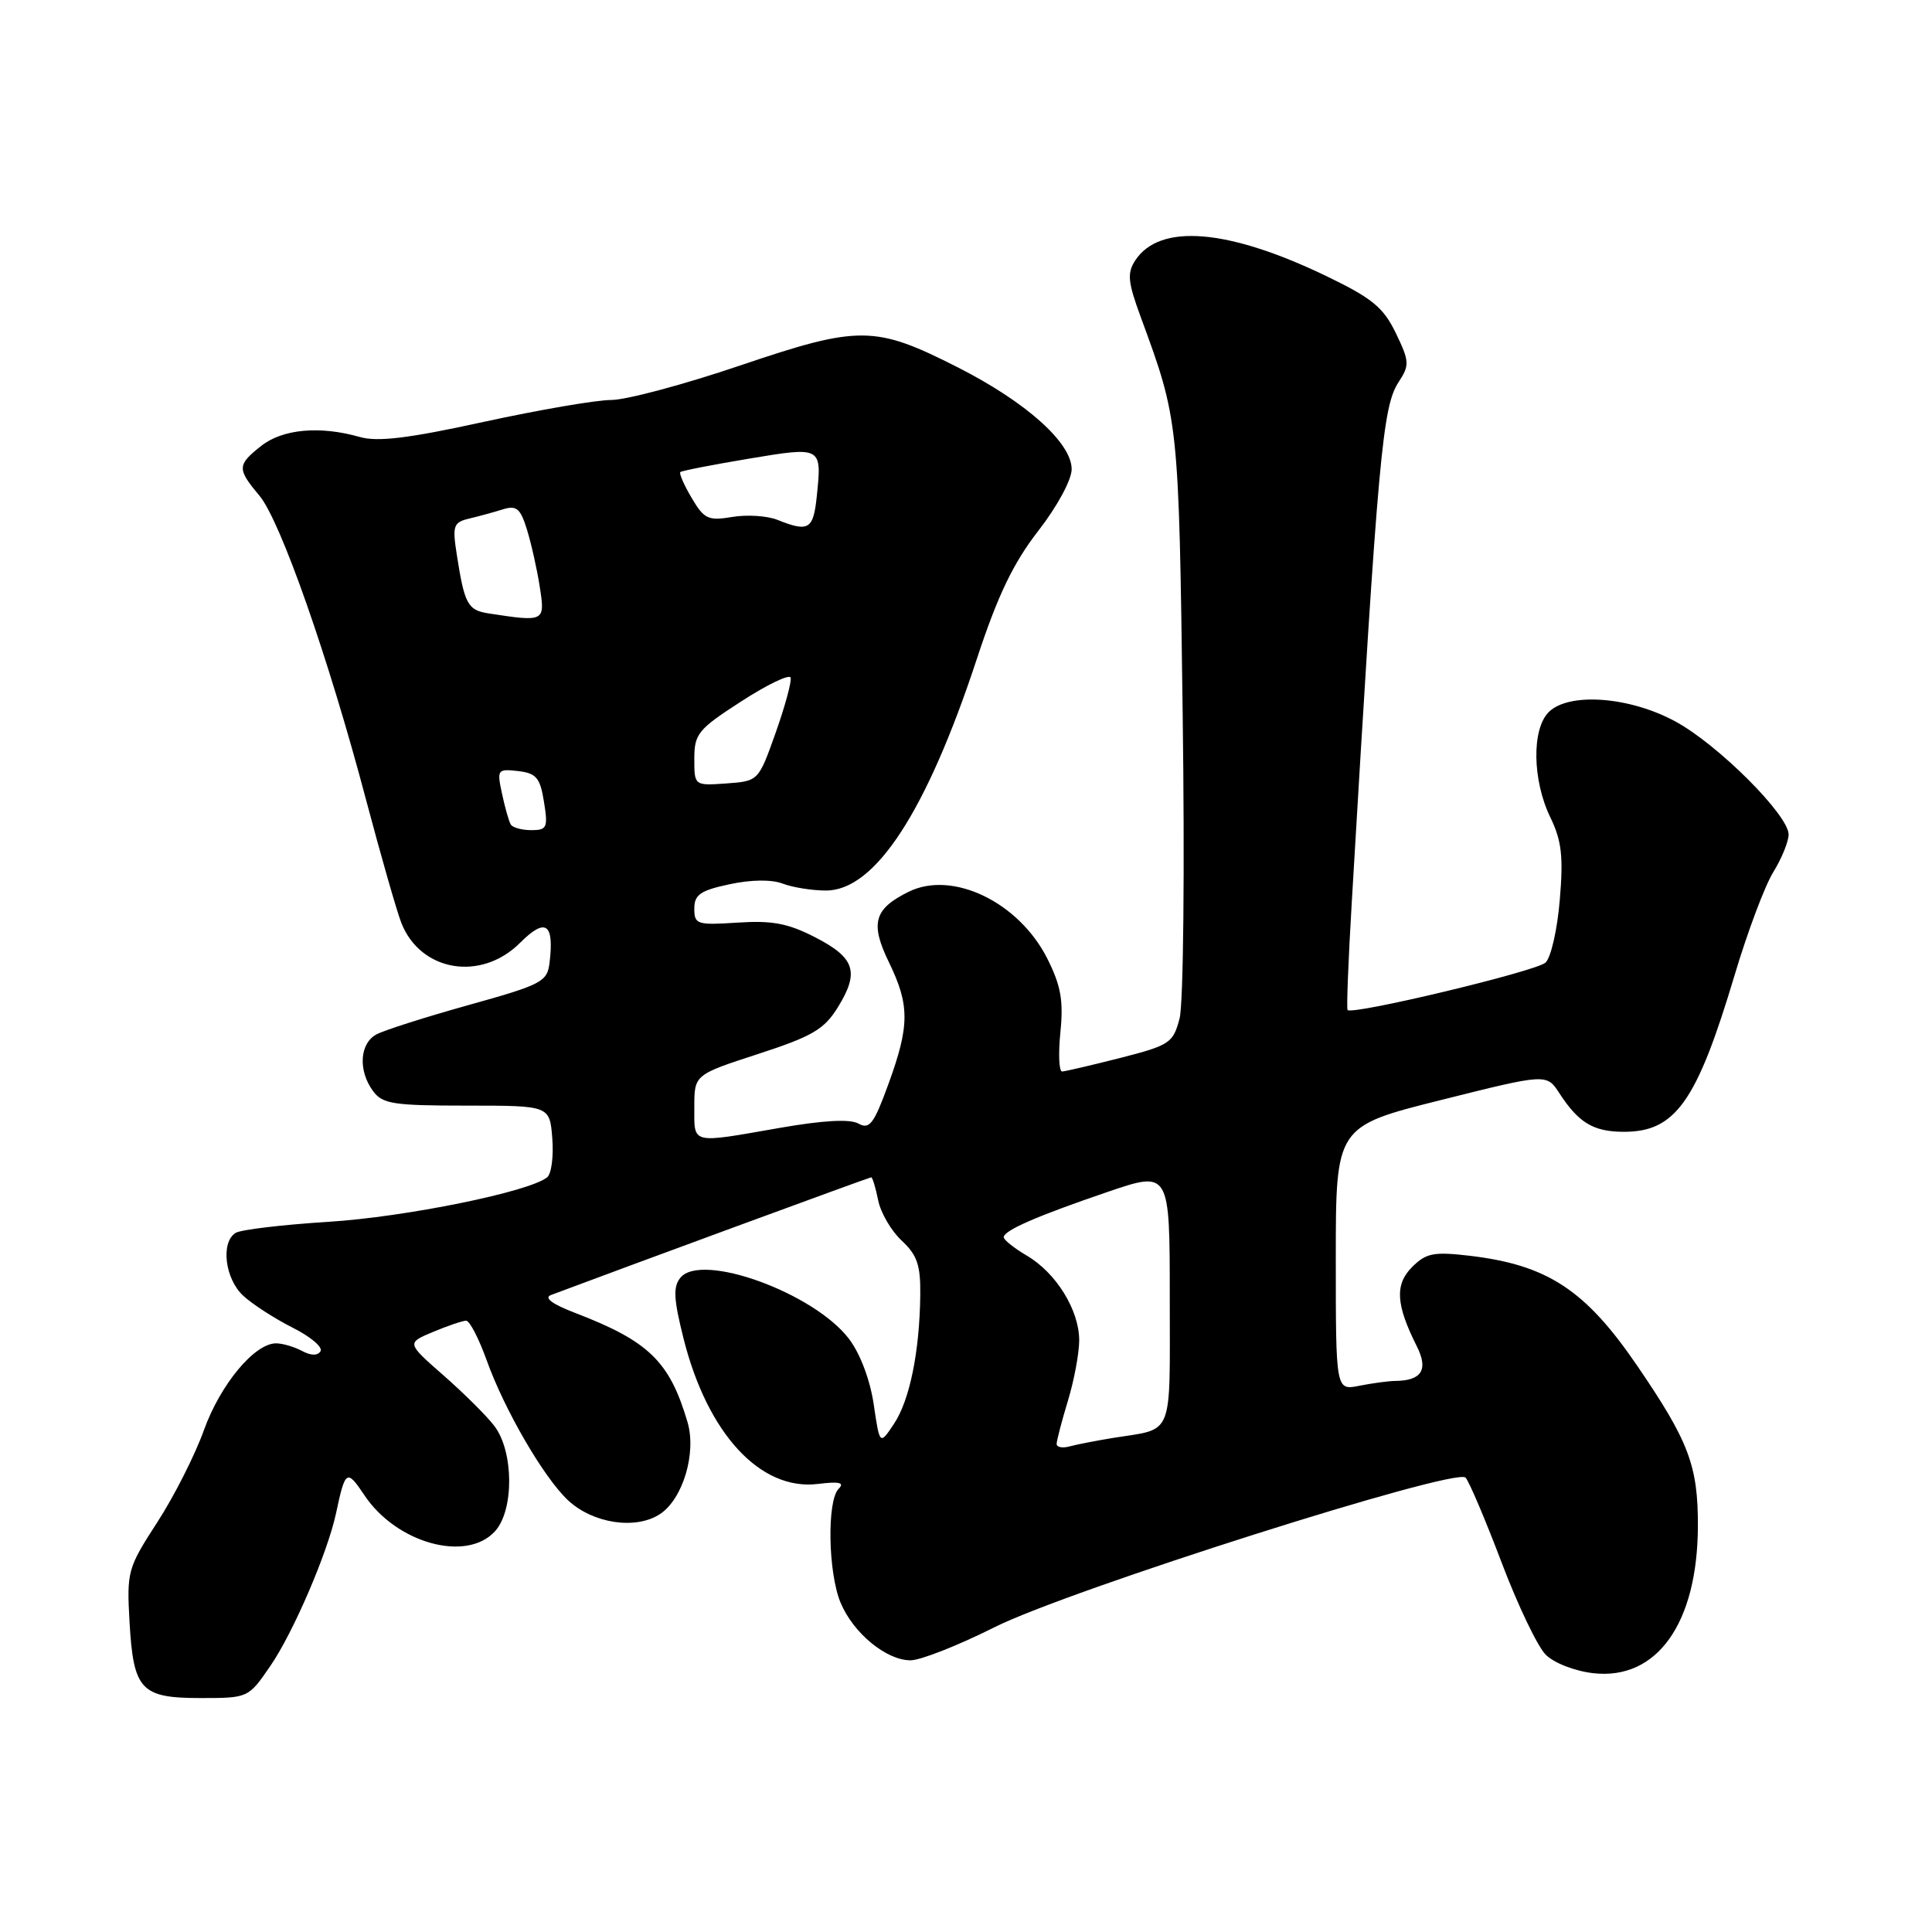 <?xml version="1.0" encoding="UTF-8" standalone="no"?>
<!DOCTYPE svg PUBLIC "-//W3C//DTD SVG 1.1//EN" "http://www.w3.org/Graphics/SVG/1.1/DTD/svg11.dtd" >
<svg xmlns="http://www.w3.org/2000/svg" xmlns:xlink="http://www.w3.org/1999/xlink" version="1.1" viewBox="0 0 256 256">
 <g >
 <path fill="currentColor"
d=" M 35.82 220.75 C 38.85 216.35 43.41 205.74 44.53 200.50 C 45.75 194.76 45.95 194.63 48.29 198.13 C 52.54 204.50 61.83 207.06 65.60 202.89 C 68.14 200.08 68.08 192.29 65.49 188.93 C 64.47 187.59 61.43 184.58 58.75 182.23 C 53.87 177.95 53.87 177.95 57.40 176.48 C 59.35 175.66 61.31 175.00 61.77 175.00 C 62.23 175.00 63.45 177.36 64.49 180.25 C 66.85 186.83 72.05 195.78 75.26 198.79 C 78.57 201.88 84.23 202.73 87.44 200.63 C 90.48 198.64 92.31 192.55 91.10 188.44 C 88.73 180.39 85.97 177.71 76.19 173.96 C 73.18 172.81 72.04 171.96 73.00 171.60 C 82.73 167.94 115.20 156.00 115.44 156.00 C 115.61 156.00 116.02 157.36 116.36 159.03 C 116.69 160.70 118.10 163.11 119.48 164.39 C 121.53 166.30 121.99 167.63 121.94 171.61 C 121.85 179.12 120.54 185.54 118.46 188.66 C 116.57 191.50 116.57 191.50 115.77 186.07 C 115.29 182.83 113.97 179.34 112.49 177.40 C 107.85 171.31 92.98 165.91 90.17 169.29 C 89.17 170.50 89.25 172.09 90.58 177.39 C 93.75 189.98 100.76 197.56 108.37 196.63 C 111.23 196.28 111.95 196.45 111.12 197.28 C 109.56 198.84 109.72 208.39 111.38 212.36 C 113.06 216.40 117.44 220.00 120.65 220.00 C 121.97 220.00 126.97 218.03 131.77 215.62 C 141.53 210.71 192.82 194.42 194.19 195.79 C 194.64 196.24 196.78 201.27 198.94 206.96 C 201.09 212.65 203.74 218.19 204.82 219.26 C 205.92 220.36 208.68 221.43 211.14 221.71 C 219.57 222.65 224.94 215.08 224.98 202.21 C 225.00 194.22 223.78 190.99 216.96 181.00 C 210.07 170.90 205.05 167.61 194.70 166.39 C 189.96 165.84 188.96 166.04 187.11 167.89 C 184.80 170.20 184.96 172.87 187.73 178.38 C 189.30 181.49 188.39 182.95 184.88 182.98 C 183.98 182.99 181.84 183.28 180.12 183.62 C 177.00 184.25 177.00 184.25 177.00 166.75 C 177.00 149.25 177.00 149.25 190.97 145.75 C 204.94 142.25 204.94 142.25 206.64 144.88 C 209.17 148.76 211.10 149.93 215.03 149.97 C 221.99 150.03 224.81 146.07 229.86 129.16 C 231.56 123.47 233.86 117.34 234.98 115.54 C 236.09 113.74 237.00 111.50 237.00 110.57 C 237.00 108.01 227.67 98.68 222.02 95.61 C 215.93 92.29 207.87 91.70 205.21 94.36 C 202.94 96.63 203.05 103.41 205.43 108.31 C 206.92 111.38 207.17 113.48 206.68 119.23 C 206.36 123.14 205.51 126.89 204.79 127.55 C 203.57 128.70 179.14 134.54 178.56 133.83 C 178.41 133.65 178.66 127.20 179.12 119.50 C 182.64 59.91 183.19 53.89 185.34 50.60 C 186.79 48.39 186.76 47.88 184.95 44.13 C 183.30 40.72 181.82 39.51 175.70 36.56 C 162.68 30.30 153.67 29.57 150.43 34.50 C 149.33 36.19 149.44 37.35 151.15 42.00 C 156.19 55.71 156.20 55.72 156.71 94.50 C 156.99 115.15 156.81 133.02 156.30 134.95 C 155.45 138.20 155.01 138.50 148.45 140.18 C 144.63 141.15 141.16 141.96 140.74 141.98 C 140.32 141.99 140.22 139.64 140.51 136.75 C 140.93 132.57 140.57 130.59 138.77 127.01 C 135.00 119.54 126.23 115.31 120.43 118.15 C 115.81 120.42 115.27 122.32 117.78 127.49 C 120.56 133.20 120.54 135.92 117.71 143.67 C 115.80 148.92 115.21 149.70 113.75 148.88 C 112.62 148.25 109.10 148.44 103.27 149.46 C 91.44 151.53 92.00 151.67 92.00 146.71 C 92.00 142.41 92.00 142.41 100.45 139.66 C 107.64 137.32 109.21 136.40 111.02 133.47 C 113.91 128.79 113.30 126.91 108.00 124.19 C 104.43 122.35 102.31 121.95 97.75 122.25 C 92.35 122.60 92.00 122.49 92.00 120.39 C 92.00 118.55 92.80 117.99 96.66 117.17 C 99.54 116.55 102.25 116.52 103.73 117.09 C 105.05 117.59 107.62 118.00 109.45 118.00 C 115.96 118.00 122.78 107.53 129.45 87.27 C 132.22 78.86 134.26 74.62 137.57 70.35 C 140.09 67.11 142.00 63.58 142.00 62.17 C 142.00 58.67 135.96 53.27 126.92 48.68 C 115.92 43.10 113.87 43.08 98.04 48.44 C 90.64 50.95 82.97 53.00 80.99 53.00 C 79.01 53.00 71.41 54.31 64.10 55.90 C 54.11 58.09 50.03 58.58 47.66 57.90 C 42.41 56.40 37.47 56.84 34.63 59.07 C 31.41 61.61 31.39 62.12 34.37 65.67 C 37.17 69.02 43.52 87.12 48.51 106.00 C 50.48 113.42 52.58 120.76 53.18 122.29 C 55.72 128.75 63.75 130.10 68.92 124.92 C 72.29 121.55 73.45 122.33 72.82 127.55 C 72.52 130.09 71.82 130.46 62.14 133.16 C 56.44 134.75 50.93 136.50 49.89 137.06 C 47.65 138.26 47.43 141.84 49.42 144.56 C 50.68 146.28 52.10 146.50 61.84 146.50 C 72.84 146.50 72.84 146.50 73.18 150.82 C 73.37 153.20 73.07 155.53 72.51 155.99 C 70.20 157.91 53.75 161.26 43.48 161.90 C 37.42 162.28 31.91 162.94 31.23 163.36 C 29.21 164.60 29.80 169.47 32.25 171.71 C 33.49 172.85 36.43 174.74 38.79 175.93 C 41.14 177.11 42.80 178.51 42.47 179.04 C 42.09 179.66 41.20 179.64 40.01 179.00 C 38.97 178.45 37.43 178.00 36.58 178.00 C 33.72 178.00 29.20 183.45 27.02 189.50 C 25.84 192.80 23.05 198.31 20.82 201.74 C 16.92 207.76 16.79 208.23 17.16 214.87 C 17.68 223.95 18.65 225.00 26.57 225.00 C 32.90 225.00 32.91 224.99 35.82 220.75 Z  M 140.01 191.32 C 140.02 190.87 140.69 188.29 141.51 185.59 C 142.33 182.89 143.00 179.29 143.00 177.59 C 142.99 173.59 139.96 168.68 136.08 166.39 C 134.38 165.39 133.00 164.29 133.00 163.94 C 133.00 163.05 137.32 161.16 146.75 157.94 C 155.00 155.13 155.00 155.13 155.00 172.00 C 155.00 190.76 155.62 189.23 147.50 190.53 C 145.30 190.89 142.71 191.39 141.75 191.65 C 140.79 191.92 140.00 191.77 140.01 191.32 Z  M 67.68 109.25 C 67.43 108.84 66.91 107.00 66.52 105.17 C 65.83 101.97 65.92 101.86 68.64 102.17 C 71.06 102.45 71.57 103.05 72.08 106.25 C 72.63 109.67 72.48 110.00 70.40 110.00 C 69.15 110.00 67.92 109.66 67.68 109.25 Z  M 92.00 100.54 C 92.00 97.24 92.50 96.63 98.23 92.93 C 101.66 90.71 104.60 89.30 104.76 89.79 C 104.92 90.27 104.03 93.56 102.78 97.09 C 100.50 103.50 100.50 103.50 96.25 103.81 C 92.00 104.11 92.00 104.11 92.00 100.54 Z  M 64.80 81.29 C 61.96 80.86 61.55 80.09 60.51 73.38 C 59.93 69.65 60.09 69.21 62.18 68.71 C 63.46 68.41 65.46 67.86 66.64 67.49 C 68.44 66.93 68.96 67.37 69.82 70.16 C 70.39 72.00 71.16 75.41 71.52 77.75 C 72.24 82.39 72.19 82.42 64.80 81.29 Z  M 103.03 68.89 C 101.67 68.34 98.96 68.17 97.02 68.50 C 93.84 69.03 93.30 68.78 91.65 65.98 C 90.63 64.26 89.96 62.72 90.15 62.55 C 90.34 62.38 94.42 61.58 99.21 60.78 C 108.92 59.16 108.91 59.15 108.23 65.75 C 107.77 70.17 107.16 70.54 103.03 68.89 Z "/>
</g>
</svg>